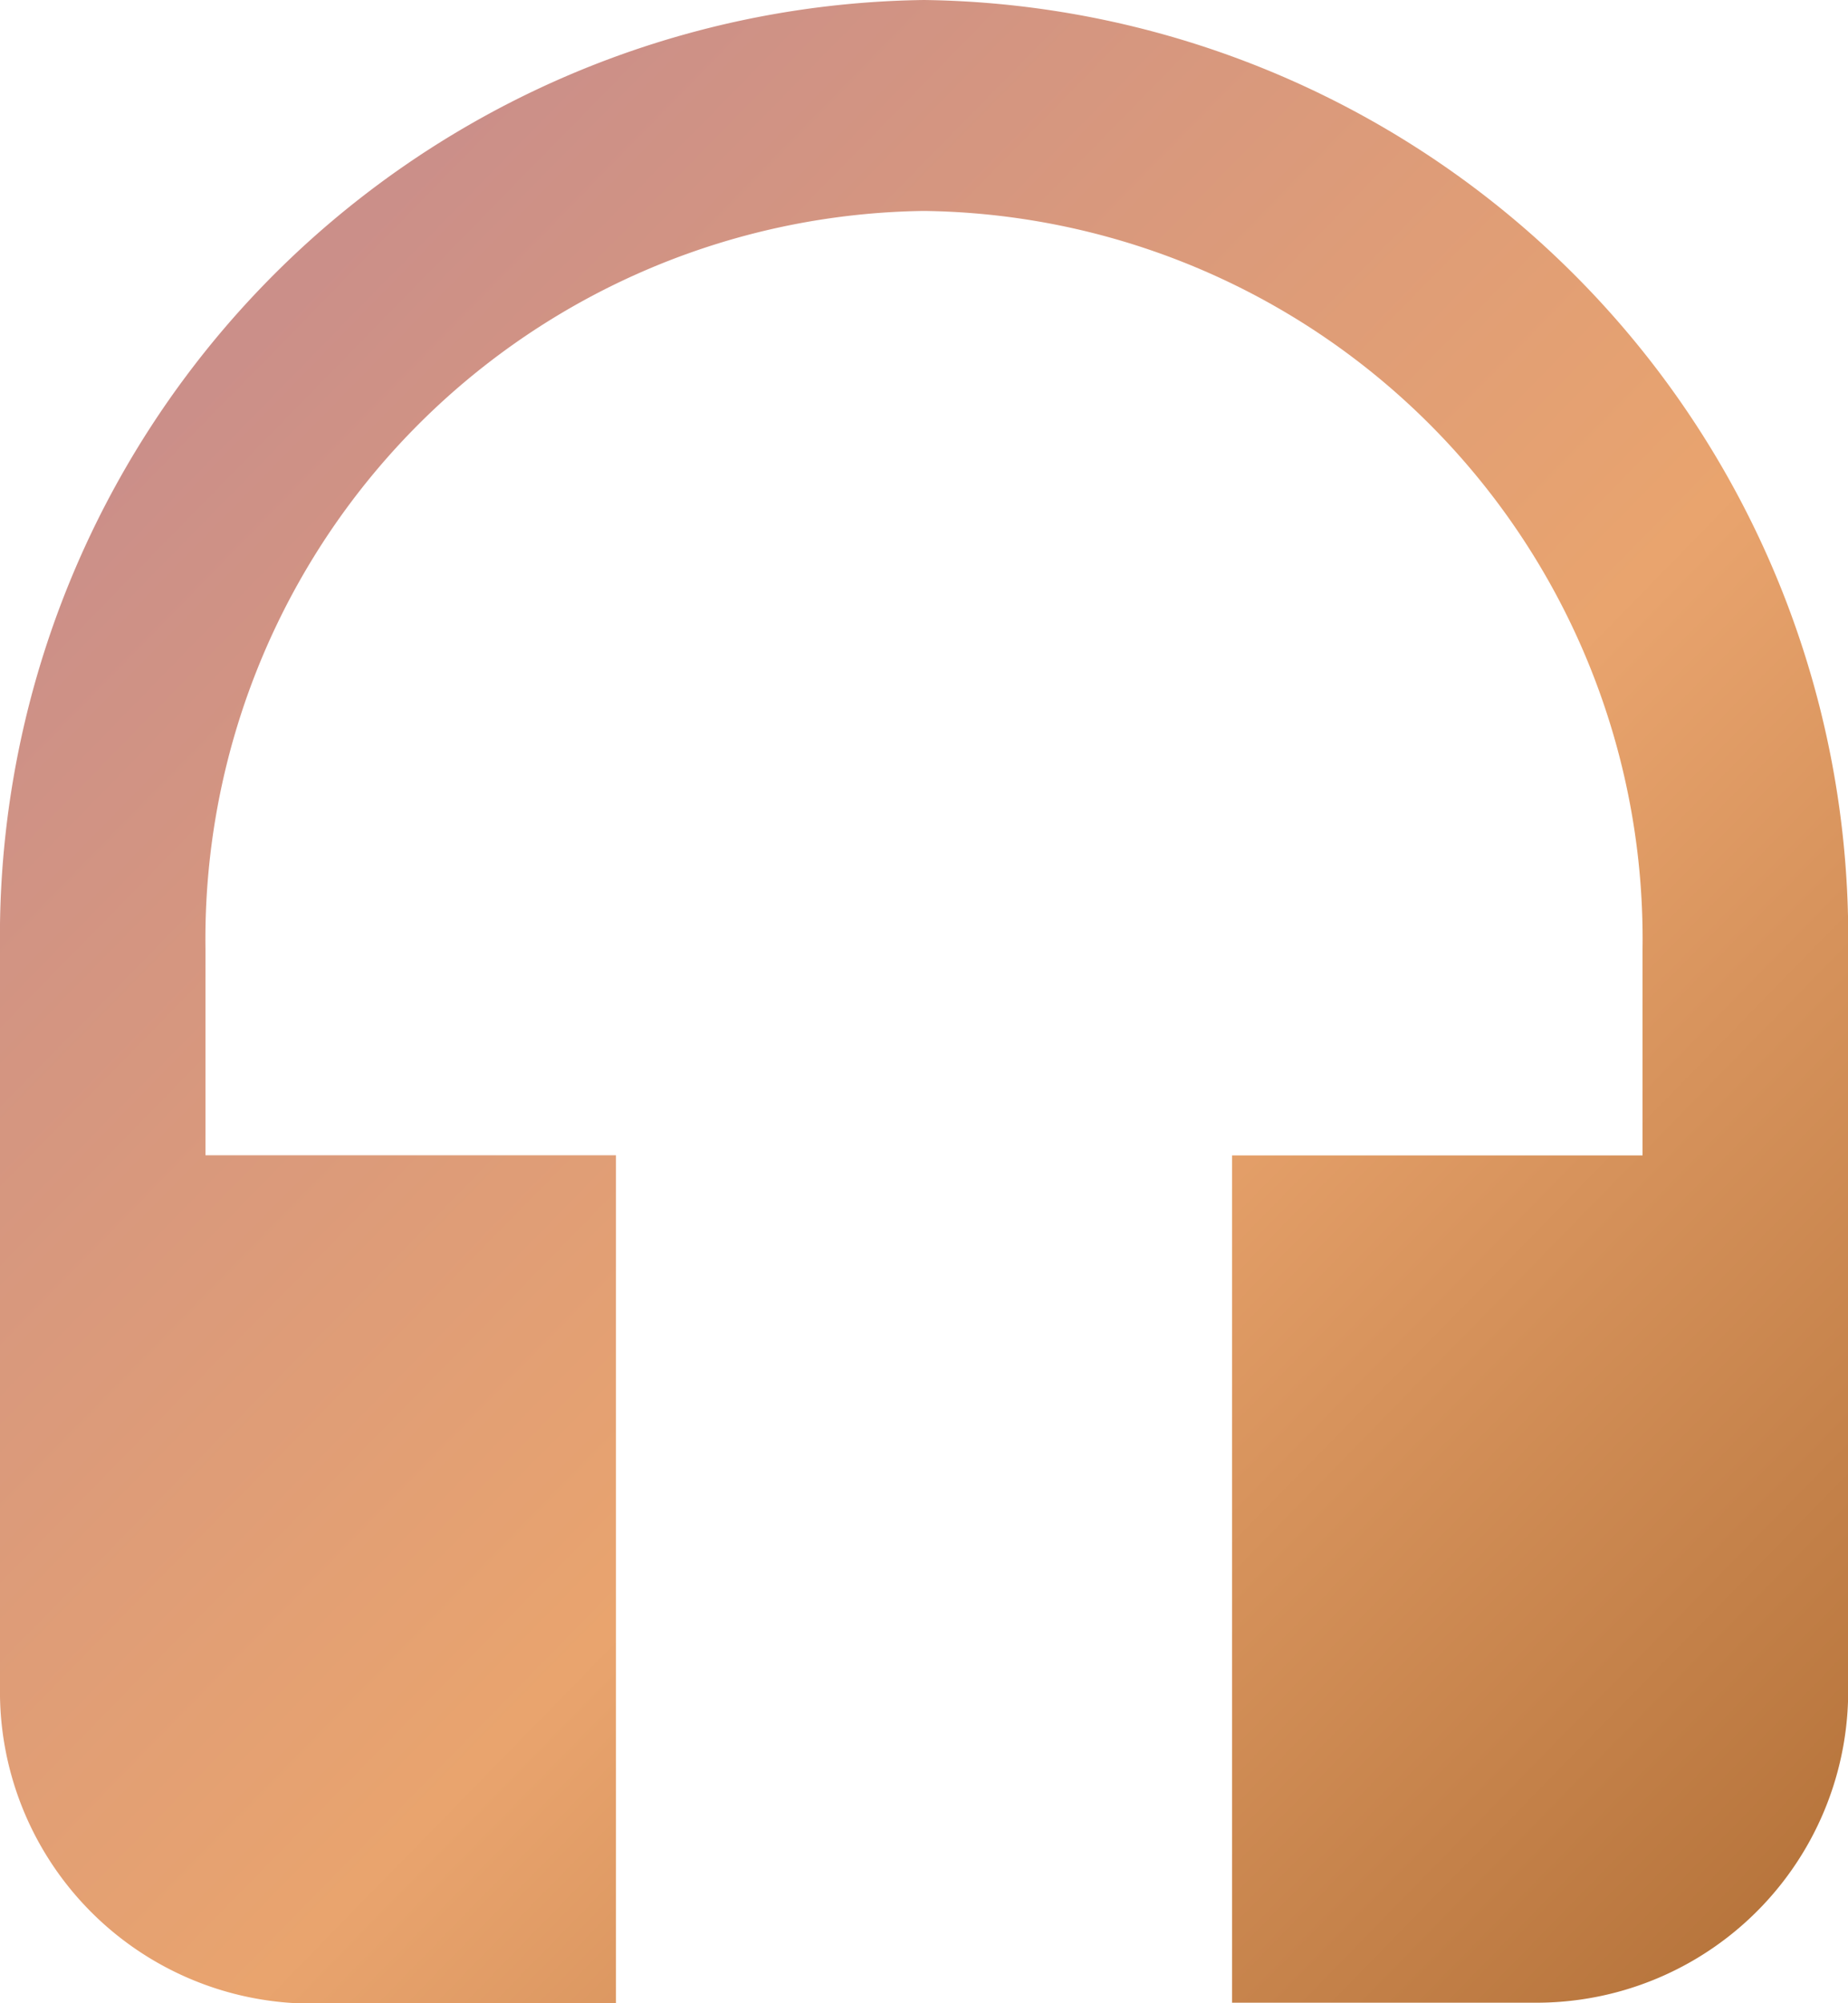 <svg xmlns="http://www.w3.org/2000/svg" xmlns:xlink="http://www.w3.org/1999/xlink" width="12.25" height="13.274" viewBox="0 0 12.25 13.274">
  <defs>
    <linearGradient id="linear-gradient" x1="0.18" y1="0.131" x2="1" y2="1" gradientUnits="objectBoundingBox">
      <stop offset="0" stop-color="#cb8f89"/>
      <stop offset="0.502" stop-color="#e9a46e"/>
      <stop offset="1" stop-color="#b16f36"/>
    </linearGradient>
  </defs>
  <path id="Icon_ionic-md-headset" data-name="Icon ionic-md-headset" d="M10.625,3.375A6.208,6.208,0,0,0,4.5,9.663v4.89a2.068,2.068,0,0,0,2.042,2.1H8.583V11.031H5.862V9.663a4.826,4.826,0,0,1,4.763-4.89,4.824,4.824,0,0,1,4.763,4.89v1.369H12.667v5.615h2.042a2.066,2.066,0,0,0,2.042-2.1V9.663A6.208,6.208,0,0,0,10.625,3.375Z" transform="translate(-4.5 -3.375)" fill="url(#linear-gradient)"/>
</svg>
